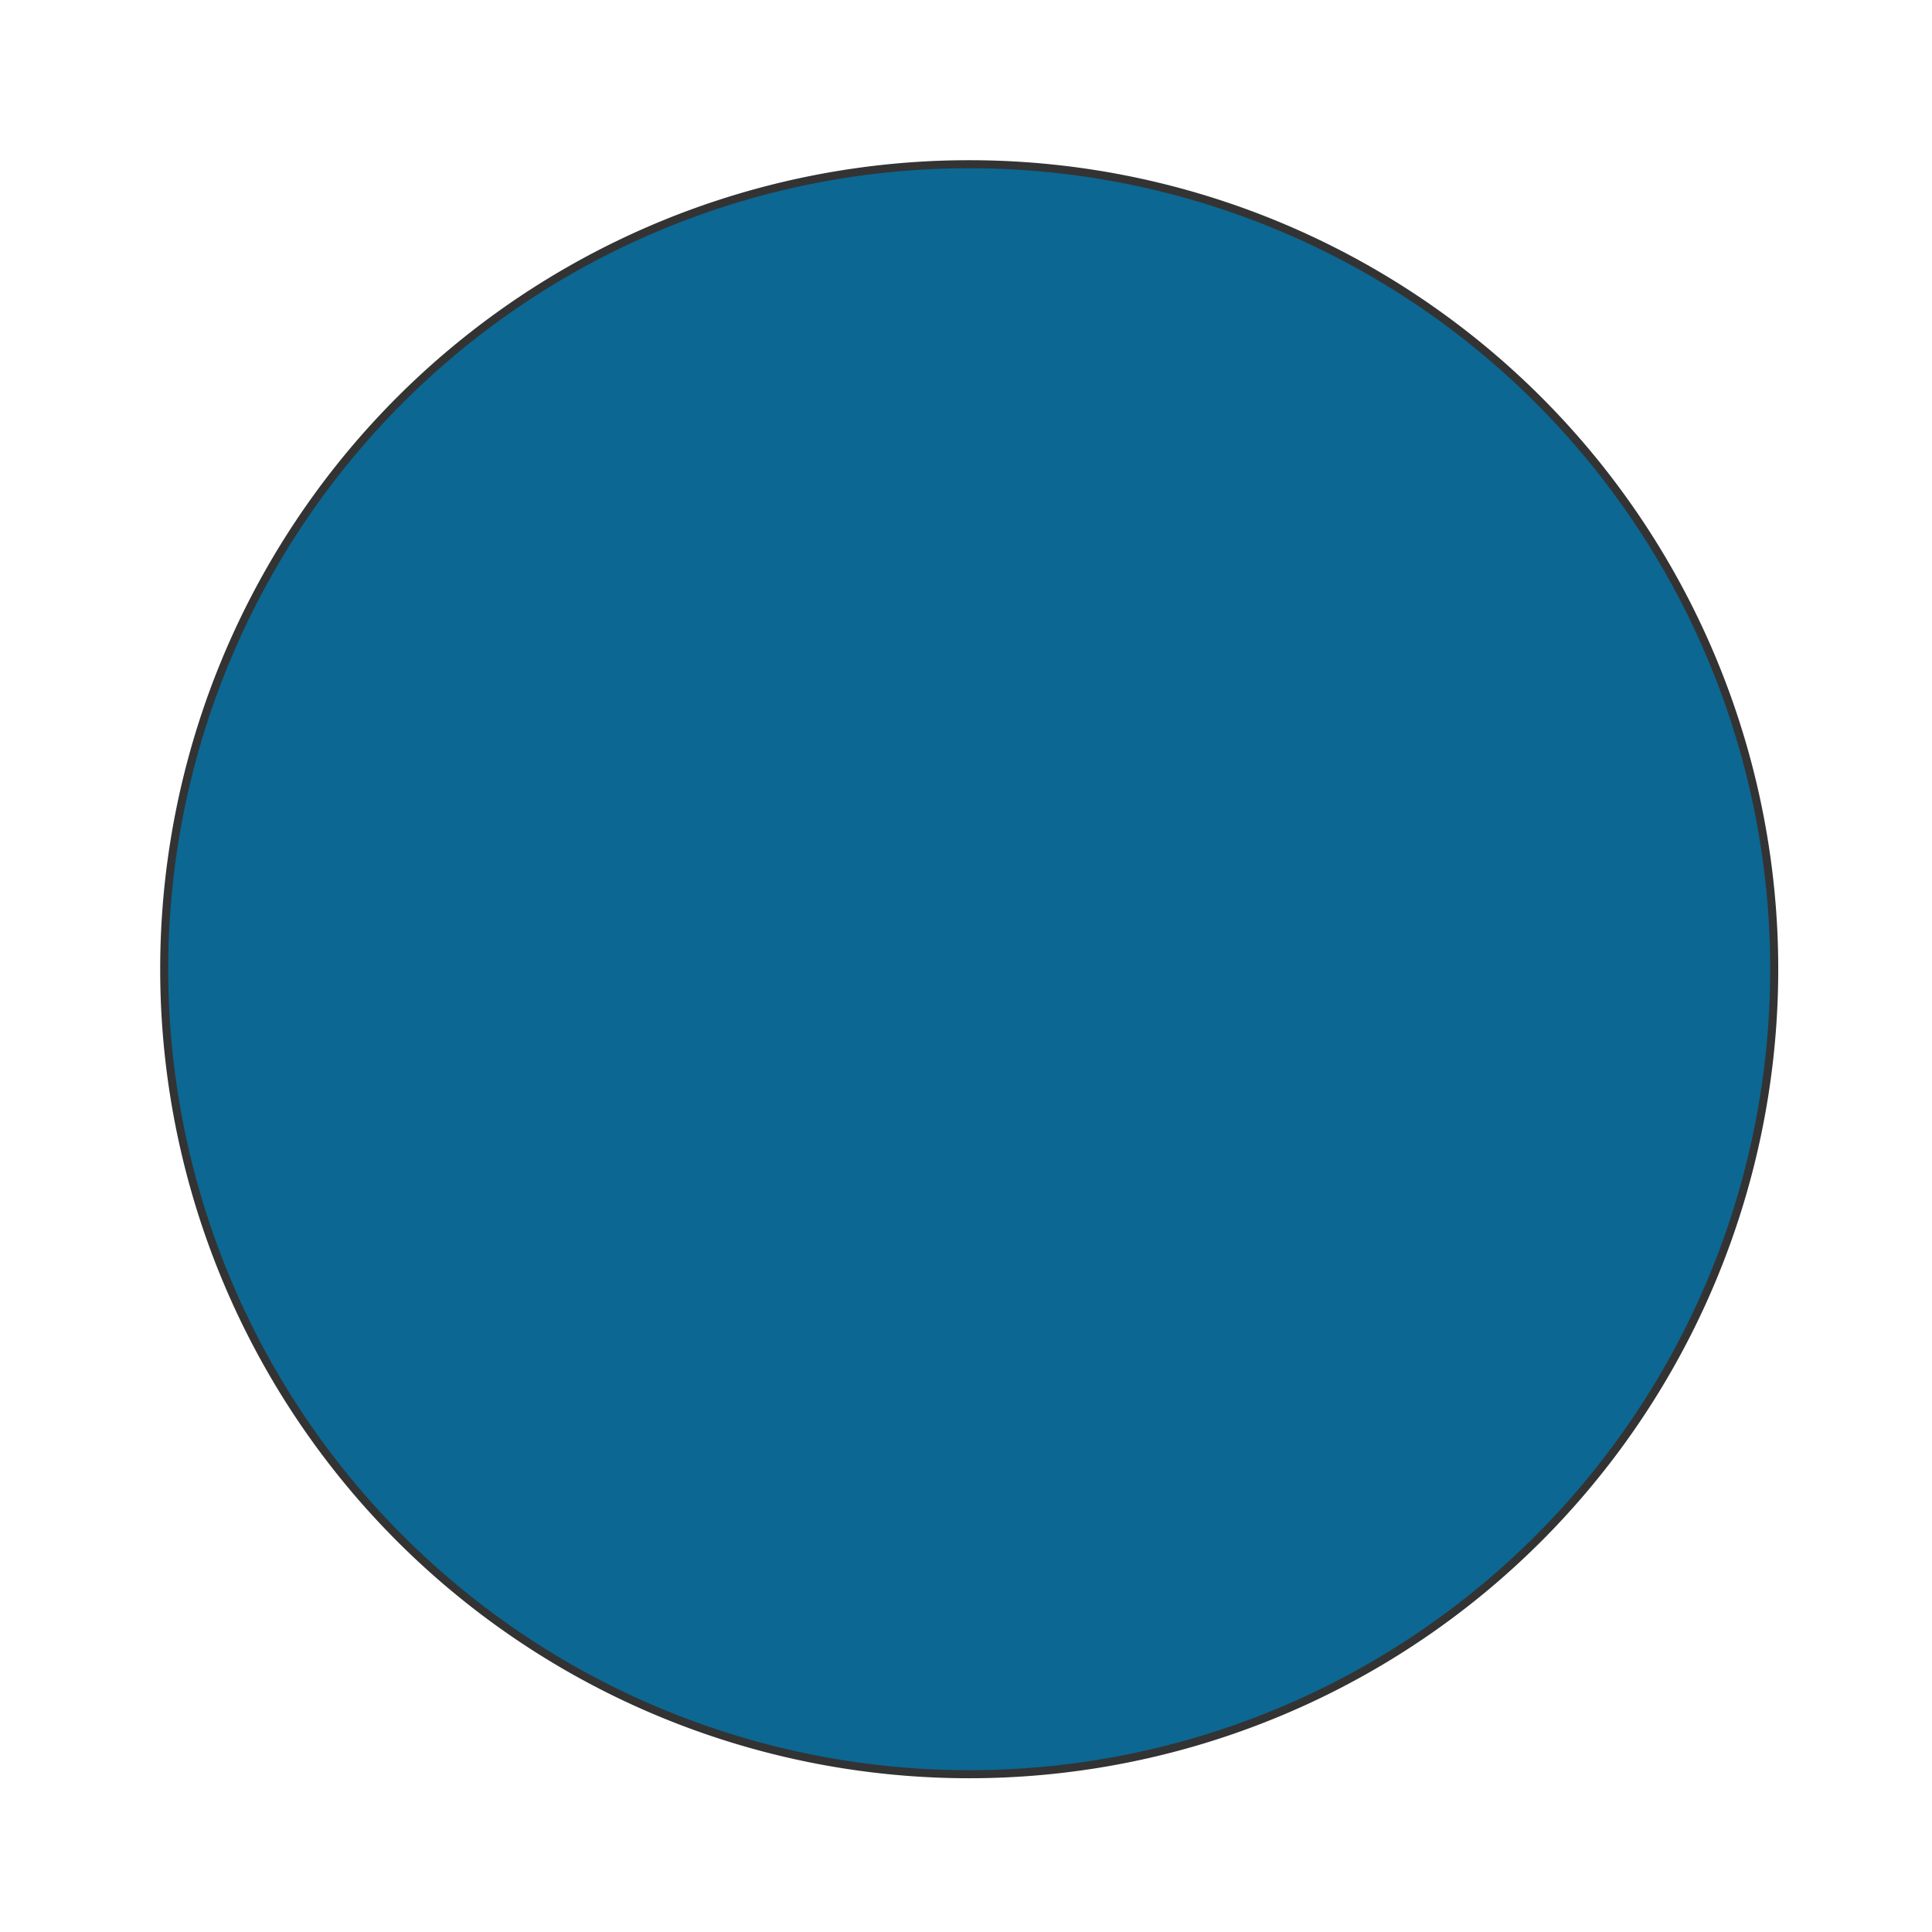 <svg preserveAspectRatio="xMidYMin slice" viewBox="0 0 120 120" xmlns="http://www.w3.org/2000/svg"><g filter="url(#a)" transform="translate(10 10)"><defs><filter height="200%" id="a" width="200%" x="-20%" y="-20%"><feOffset dx=".2" dy=".2" in="SourceAlpha" result="offsetOut"/><feGaussianBlur in="offsetOut" result="blurOut"/><feBlend in2="blurOut" in="SourceGraphic"/></filter></defs><defs><clipPath id="b"><path d="M50 0a50 50 0 0 1 0 100A50 50 0 0 1 50 0z" fill="#fff"/></clipPath></defs><g clip-path="url(#b)"><path d="M50 0a50 50 0 0 1 0 100A50 50 0 0 1 50 0z" fill="#f0f0f0"/><path fill="#0c6793" d="M-500-500H600V600H-500z" style="pointer-events:visiblePainted;cursor:pointer"/></g><path d="M50 0a50 50 0 0 1 0 100A50 50 0 0 1 50 0z" fill="none" stroke-linecap="round" stroke-linejoin="round" stroke-width=".5" stroke="#333"/></g></svg>